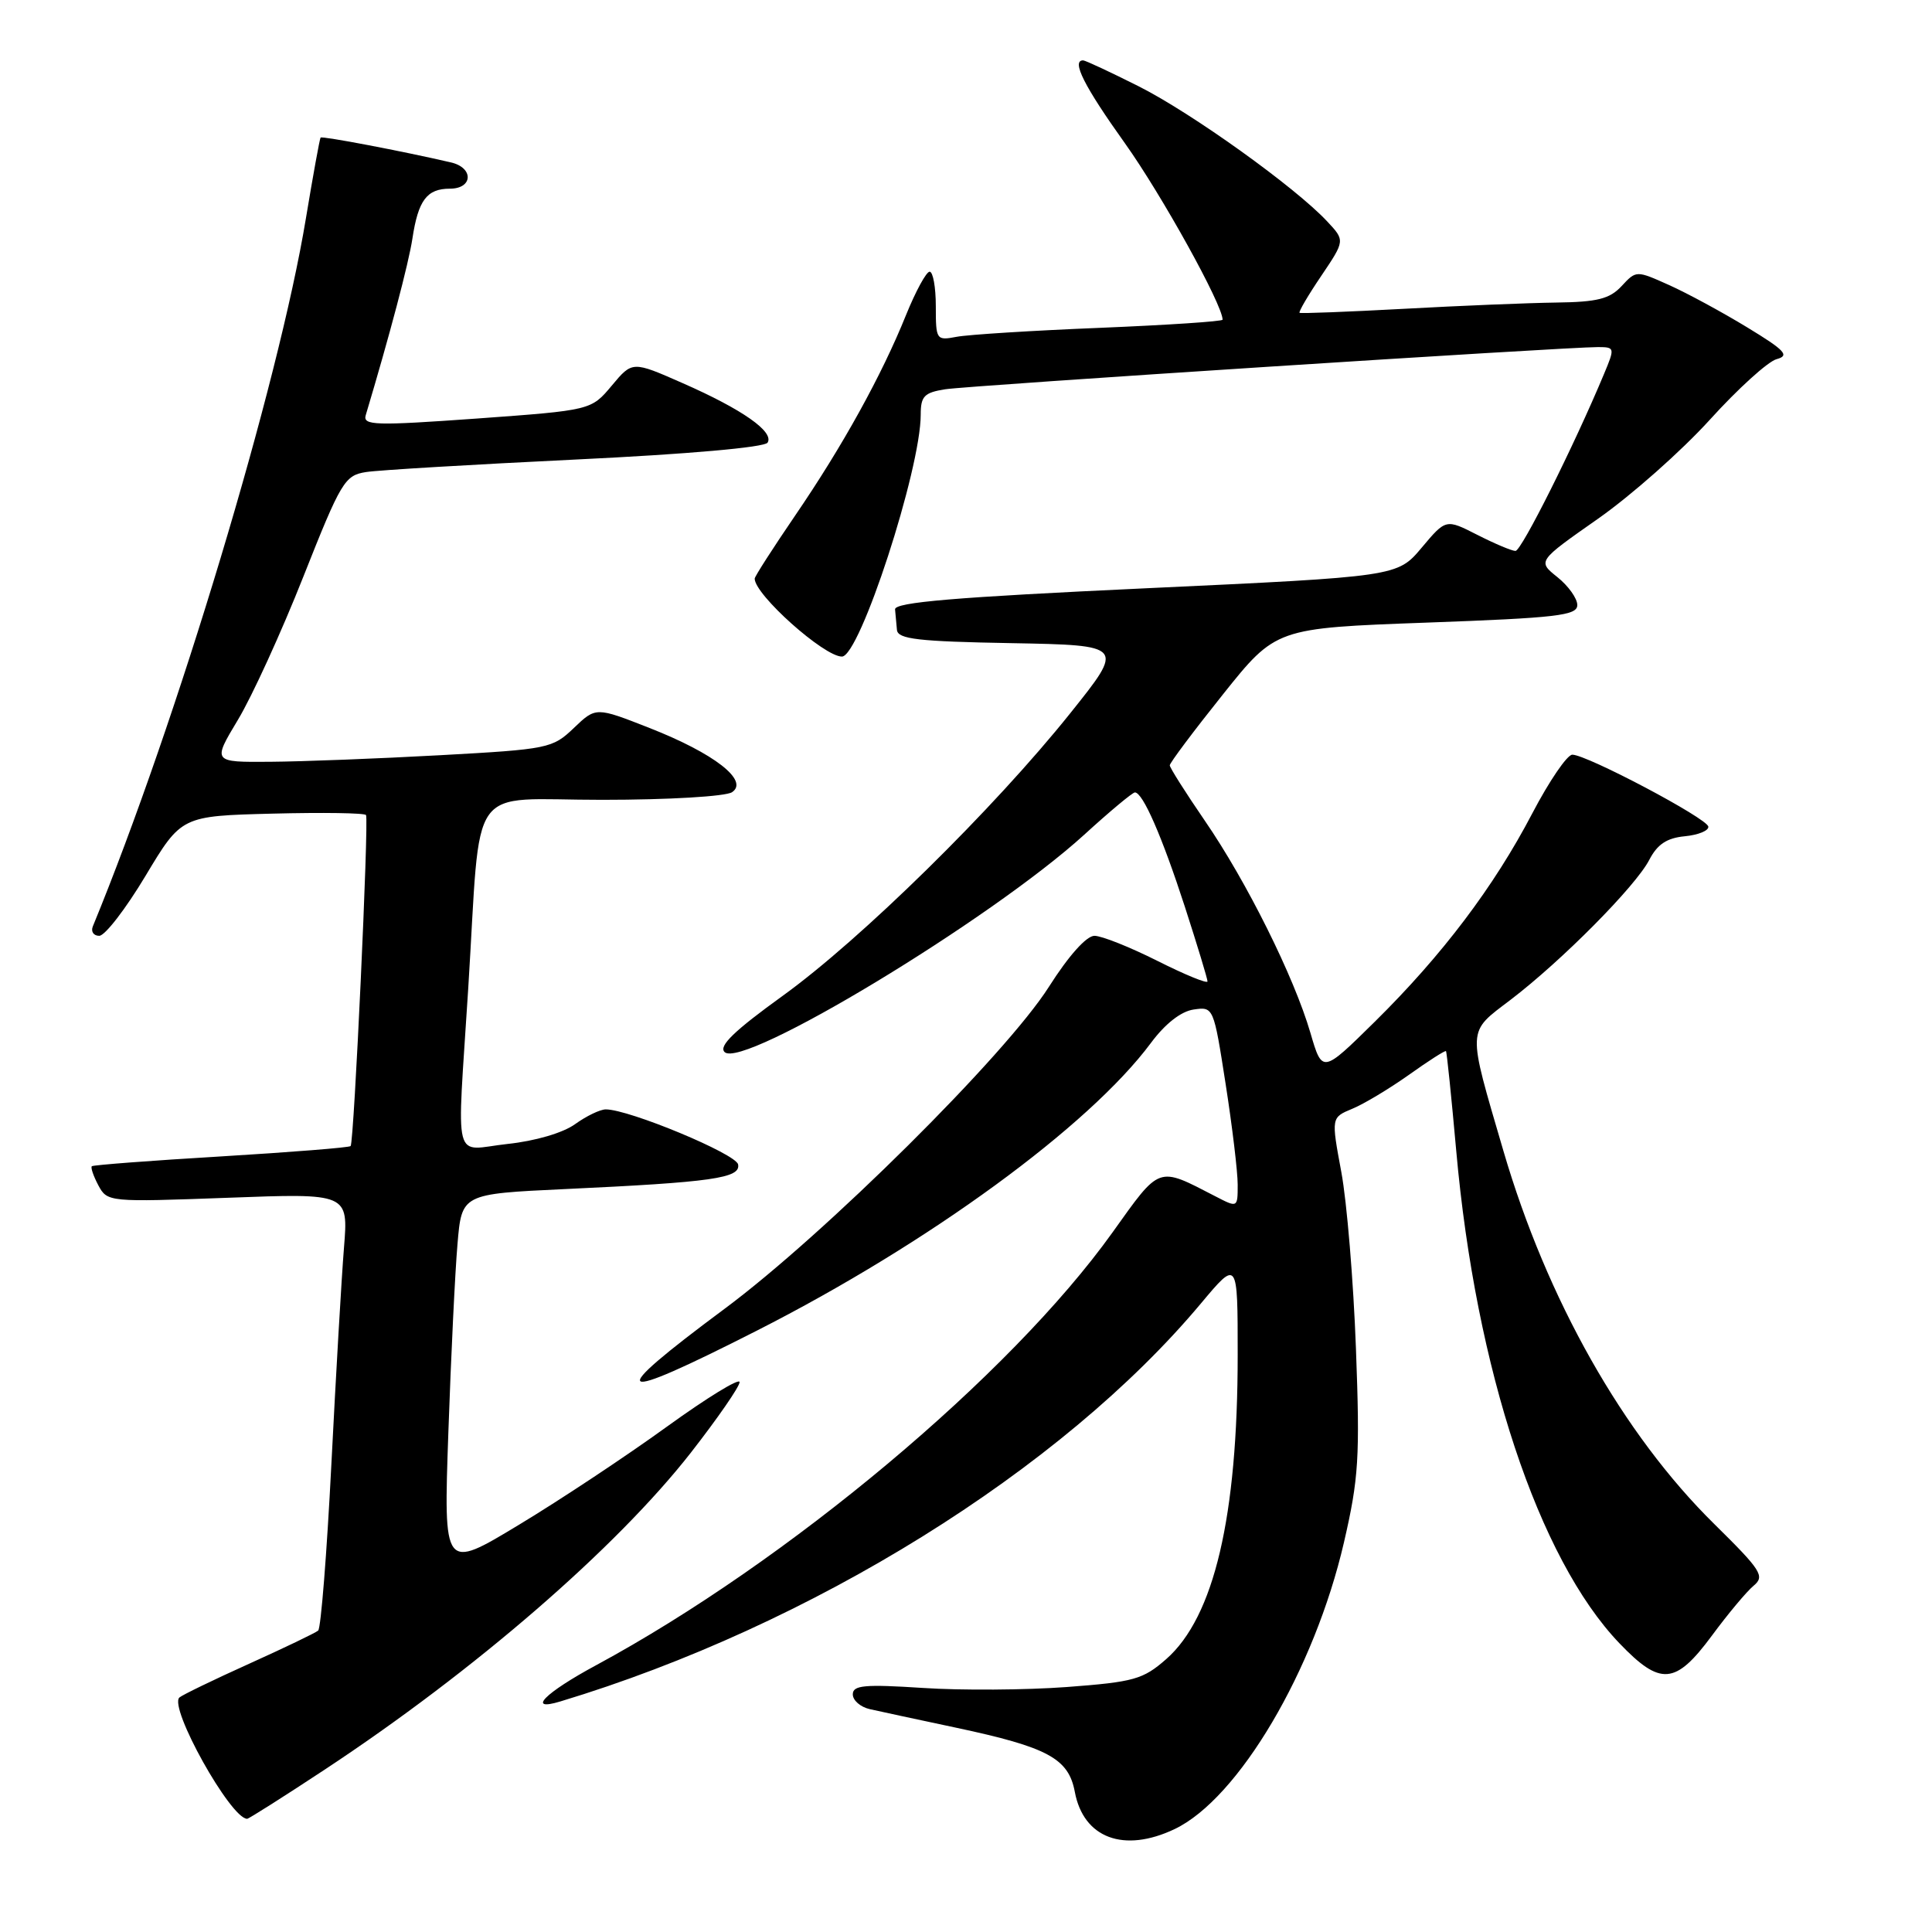 <?xml version="1.0" encoding="UTF-8" standalone="no"?>
<!DOCTYPE svg PUBLIC "-//W3C//DTD SVG 1.1//EN" "http://www.w3.org/Graphics/SVG/1.1/DTD/svg11.dtd" >
<svg xmlns="http://www.w3.org/2000/svg" xmlns:xlink="http://www.w3.org/1999/xlink" version="1.1" viewBox="0 0 256 256">
 <g >
 <path fill="currentColor"
d=" M 155.63 242.37 C 164.10 238.35 174.16 221.32 178.08 204.38 C 180.04 195.89 180.21 193.14 179.67 178.69 C 179.34 169.78 178.47 159.26 177.73 155.29 C 176.39 148.08 176.39 148.08 179.18 146.92 C 180.72 146.29 184.09 144.26 186.69 142.42 C 189.28 140.57 191.49 139.16 191.60 139.28 C 191.71 139.40 192.32 145.35 192.96 152.50 C 195.54 181.45 203.86 206.55 214.58 217.74 C 220.02 223.42 222.00 223.26 226.82 216.75 C 228.95 213.86 231.45 210.87 232.37 210.11 C 233.88 208.85 233.39 208.09 227.15 201.94 C 215.07 190.05 204.97 172.18 199.21 152.50 C 194.38 135.99 194.34 136.91 200.17 132.47 C 206.95 127.30 216.72 117.44 218.53 113.95 C 219.60 111.88 220.85 111.04 223.24 110.81 C 225.03 110.64 226.44 110.06 226.36 109.53 C 226.21 108.43 210.26 100.00 208.34 100.00 C 207.66 100.00 205.28 103.49 203.05 107.75 C 197.95 117.51 191.10 126.57 182.18 135.37 C 175.21 142.24 175.21 142.24 173.64 136.87 C 171.47 129.43 165.18 116.80 159.64 108.74 C 157.09 105.02 155.00 101.72 155.00 101.41 C 155.00 101.09 158.16 96.87 162.03 92.03 C 169.06 83.23 169.06 83.23 189.03 82.50 C 206.35 81.87 209.00 81.56 209.00 80.17 C 209.00 79.29 207.81 77.63 206.36 76.47 C 203.72 74.36 203.72 74.36 211.74 68.74 C 216.15 65.65 222.81 59.75 226.54 55.64 C 230.27 51.52 234.26 47.90 235.41 47.59 C 237.17 47.12 236.55 46.44 231.50 43.37 C 228.20 41.36 223.55 38.84 221.16 37.77 C 216.81 35.82 216.81 35.82 214.87 37.91 C 213.29 39.61 211.65 40.02 206.21 40.09 C 202.52 40.14 193.43 40.51 186.00 40.92 C 178.57 41.32 172.37 41.56 172.20 41.45 C 172.04 41.33 173.33 39.13 175.07 36.56 C 178.23 31.87 178.23 31.87 175.86 29.34 C 171.66 24.83 157.92 14.98 150.89 11.44 C 147.13 9.55 143.81 8.00 143.52 8.00 C 141.93 8.00 143.66 11.43 149.07 19.00 C 153.93 25.82 162.00 40.38 162.00 42.36 C 162.00 42.59 154.69 43.07 145.75 43.44 C 136.81 43.80 128.26 44.34 126.75 44.63 C 124.07 45.14 124.00 45.04 124.00 40.58 C 124.00 38.06 123.63 36.00 123.18 36.00 C 122.74 36.00 121.33 38.59 120.05 41.75 C 116.84 49.72 111.66 59.10 105.35 68.33 C 102.41 72.64 100.00 76.39 100.00 76.67 C 100.00 78.80 109.18 87.00 111.56 87.00 C 113.92 87.00 122.00 62.20 122.00 54.94 C 122.00 52.50 122.46 52.02 125.25 51.58 C 128.47 51.08 207.42 45.98 211.76 45.99 C 213.97 46.00 213.99 46.09 212.55 49.53 C 208.56 59.09 201.60 73.00 200.81 73.00 C 200.32 73.00 198.05 72.04 195.75 70.87 C 191.59 68.75 191.59 68.75 188.38 72.57 C 185.16 76.40 185.16 76.40 151.83 77.95 C 126.54 79.13 118.52 79.80 118.60 80.75 C 118.66 81.44 118.77 82.66 118.85 83.47 C 118.97 84.69 121.66 85.00 134.01 85.22 C 149.02 85.50 149.02 85.50 141.82 94.50 C 131.69 107.17 114.07 124.48 103.70 131.96 C 97.30 136.58 95.20 138.60 96.01 139.40 C 98.37 141.76 131.29 121.87 143.66 110.61 C 147.04 107.52 150.07 105.00 150.38 105.00 C 151.43 105.00 153.97 110.82 157.00 120.15 C 158.65 125.25 160.00 129.70 160.00 130.04 C 160.00 130.38 157.02 129.16 153.38 127.33 C 149.74 125.50 145.98 124.00 145.02 124.00 C 143.96 124.00 141.60 126.64 138.99 130.75 C 133.29 139.74 109.28 163.57 96.00 173.43 C 79.90 185.39 81.00 186.12 100.32 176.30 C 123.07 164.74 144.29 149.24 152.50 138.20 C 154.38 135.66 156.49 134.01 158.15 133.77 C 160.80 133.38 160.81 133.42 162.40 143.62 C 163.28 149.26 164.00 155.26 164.00 156.96 C 164.00 160.05 164.00 160.05 161.01 158.50 C 153.34 154.54 153.79 154.38 147.40 163.32 C 133.86 182.24 104.42 206.91 78.99 220.65 C 72.18 224.32 69.72 226.82 74.25 225.45 C 107.47 215.42 140.66 194.79 159.14 172.70 C 164.00 166.90 164.00 166.90 164.00 179.51 C 164.00 200.98 160.88 214.26 154.53 219.84 C 151.46 222.53 150.27 222.87 141.35 223.54 C 135.96 223.94 127.37 224.00 122.27 223.66 C 114.55 223.16 113.00 223.30 113.00 224.51 C 113.00 225.31 114.01 226.19 115.25 226.47 C 116.49 226.75 121.63 227.86 126.69 228.93 C 138.85 231.52 141.59 233.00 142.42 237.44 C 143.57 243.56 148.91 245.56 155.63 242.37 Z  M 43.03 234.48 C 62.88 221.39 81.68 205.11 91.57 192.45 C 95.10 187.92 98.00 183.73 98.00 183.14 C 98.00 182.55 93.67 185.21 88.37 189.04 C 83.07 192.88 74.24 198.74 68.75 202.05 C 58.77 208.08 58.77 208.08 59.41 189.79 C 59.76 179.73 60.30 168.51 60.62 164.85 C 61.18 158.20 61.18 158.20 74.84 157.56 C 94.39 156.65 98.17 156.11 97.80 154.29 C 97.52 152.89 83.36 147.00 80.27 147.00 C 79.52 147.00 77.70 147.88 76.21 148.95 C 74.61 150.11 70.93 151.19 67.25 151.58 C 59.89 152.38 60.53 154.93 62.04 131.02 C 63.80 102.96 61.65 106.00 79.81 105.98 C 88.61 105.98 96.16 105.53 97.00 104.97 C 99.29 103.44 94.63 99.82 86.06 96.46 C 78.96 93.67 78.96 93.67 76.04 96.46 C 73.21 99.17 72.66 99.28 58.31 100.07 C 50.16 100.52 40.05 100.91 35.82 100.94 C 28.15 101.00 28.15 101.00 31.52 95.39 C 33.38 92.31 37.29 83.76 40.20 76.40 C 45.19 63.80 45.68 62.99 48.50 62.55 C 50.15 62.29 62.65 61.55 76.29 60.89 C 91.10 60.18 101.33 59.28 101.71 58.65 C 102.60 57.22 98.38 54.25 90.46 50.77 C 83.79 47.83 83.79 47.83 81.06 51.10 C 78.33 54.36 78.33 54.36 63.17 55.46 C 49.72 56.42 48.06 56.38 48.46 55.02 C 51.64 44.40 54.15 34.90 54.65 31.59 C 55.42 26.52 56.57 25.00 59.62 25.00 C 62.68 25.00 62.79 22.22 59.75 21.52 C 53.29 20.02 42.67 18.00 42.48 18.23 C 42.36 18.38 41.49 23.18 40.54 28.90 C 36.92 50.88 23.40 95.78 12.30 122.75 C 12.02 123.44 12.40 124.00 13.15 124.00 C 13.91 124.00 16.66 120.43 19.28 116.06 C 24.04 108.12 24.04 108.12 36.12 107.81 C 42.76 107.64 48.33 107.72 48.50 108.00 C 48.89 108.66 46.91 151.39 46.46 151.86 C 46.27 152.06 38.55 152.67 29.31 153.23 C 20.06 153.78 12.35 154.37 12.17 154.53 C 11.99 154.70 12.38 155.83 13.03 157.06 C 14.22 159.28 14.41 159.29 30.20 158.71 C 46.16 158.11 46.16 158.11 45.58 165.31 C 45.26 169.26 44.51 182.18 43.91 194.00 C 43.31 205.82 42.52 215.75 42.16 216.06 C 41.80 216.37 37.67 218.35 33.00 220.46 C 28.32 222.57 24.18 224.58 23.78 224.92 C 22.30 226.19 30.56 241.00 32.75 241.00 C 32.96 241.00 37.59 238.07 43.03 234.48 Z "/>
</g>
</svg>